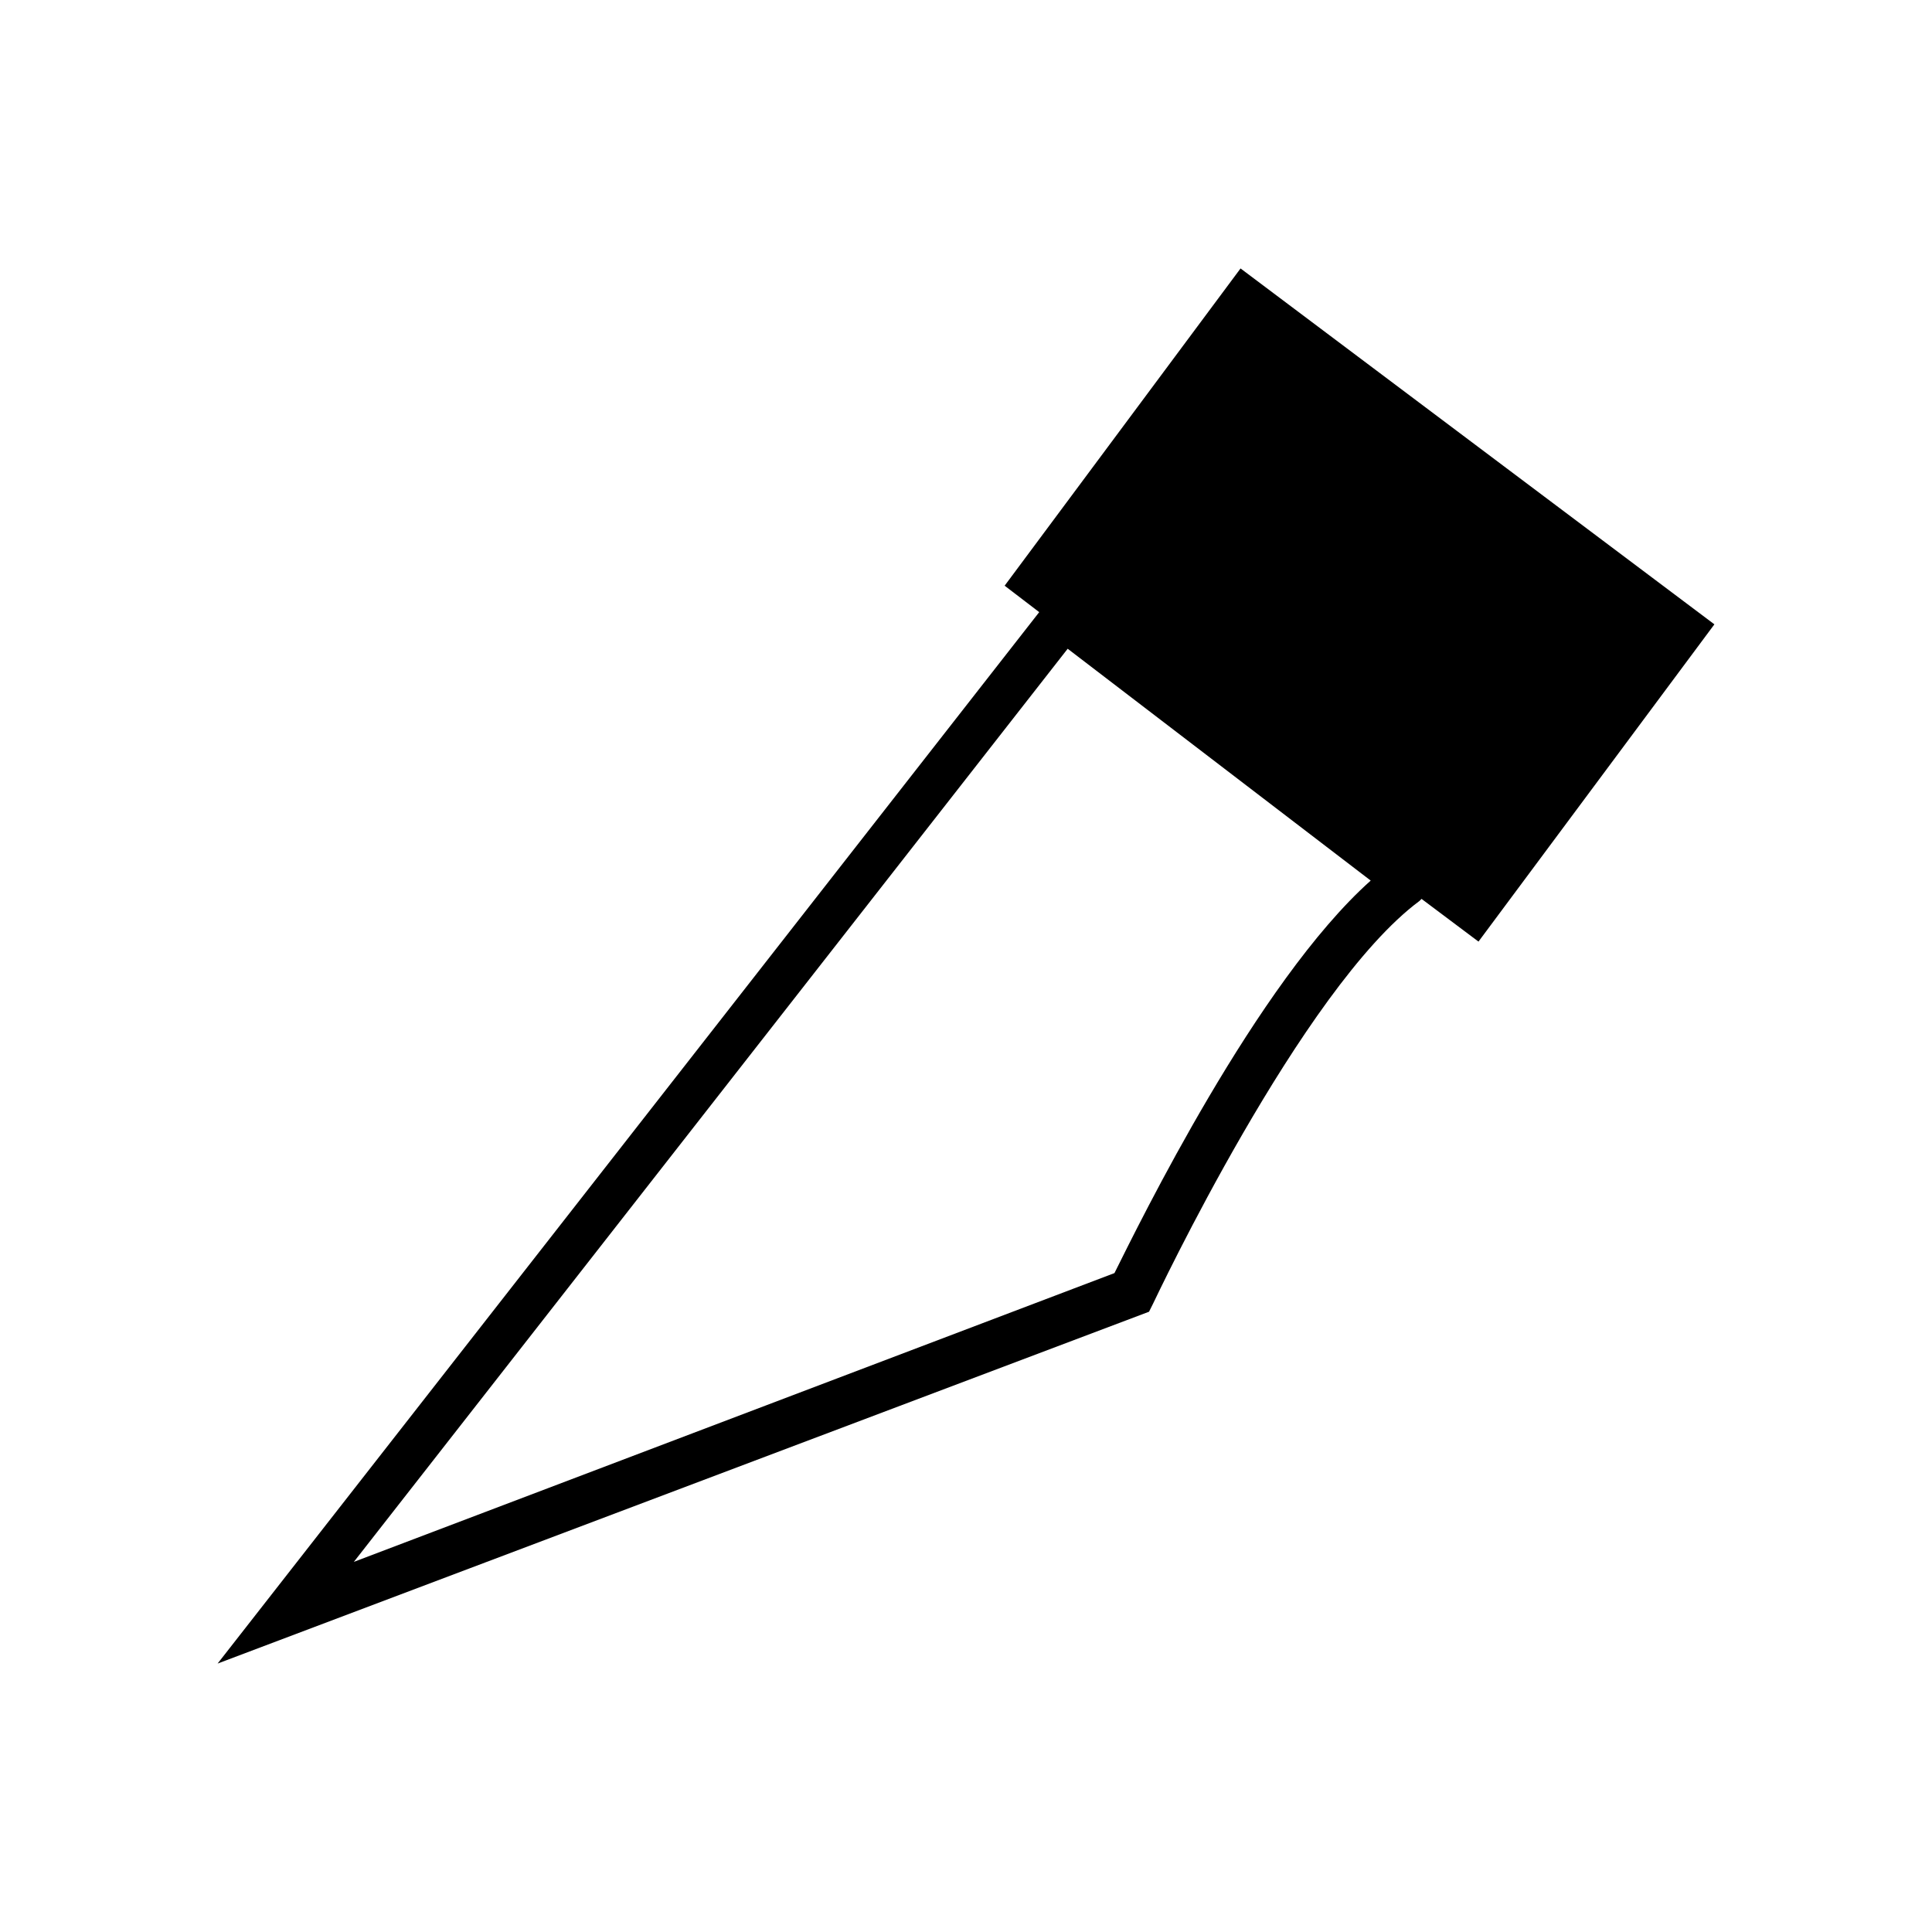 <svg version="1.1" x="0px" y="0px" viewBox="0 0 95 95">
  <path
    d="M84.3,30.7L61,13.2L49.4,28.8l1.7,1.3L10.7,81.8l45.8-17.3l0.2-0.4c0.1-0.2,7.3-15.5,13.1-19.8l0.1-0.1l2.8,2.1L84.3,30.7    z M54.8,62.6L17.4,76.8l35.1-44.9l14.9,11.4C61.8,48.3,56,60.2,54.8,62.6z" />
</svg>
